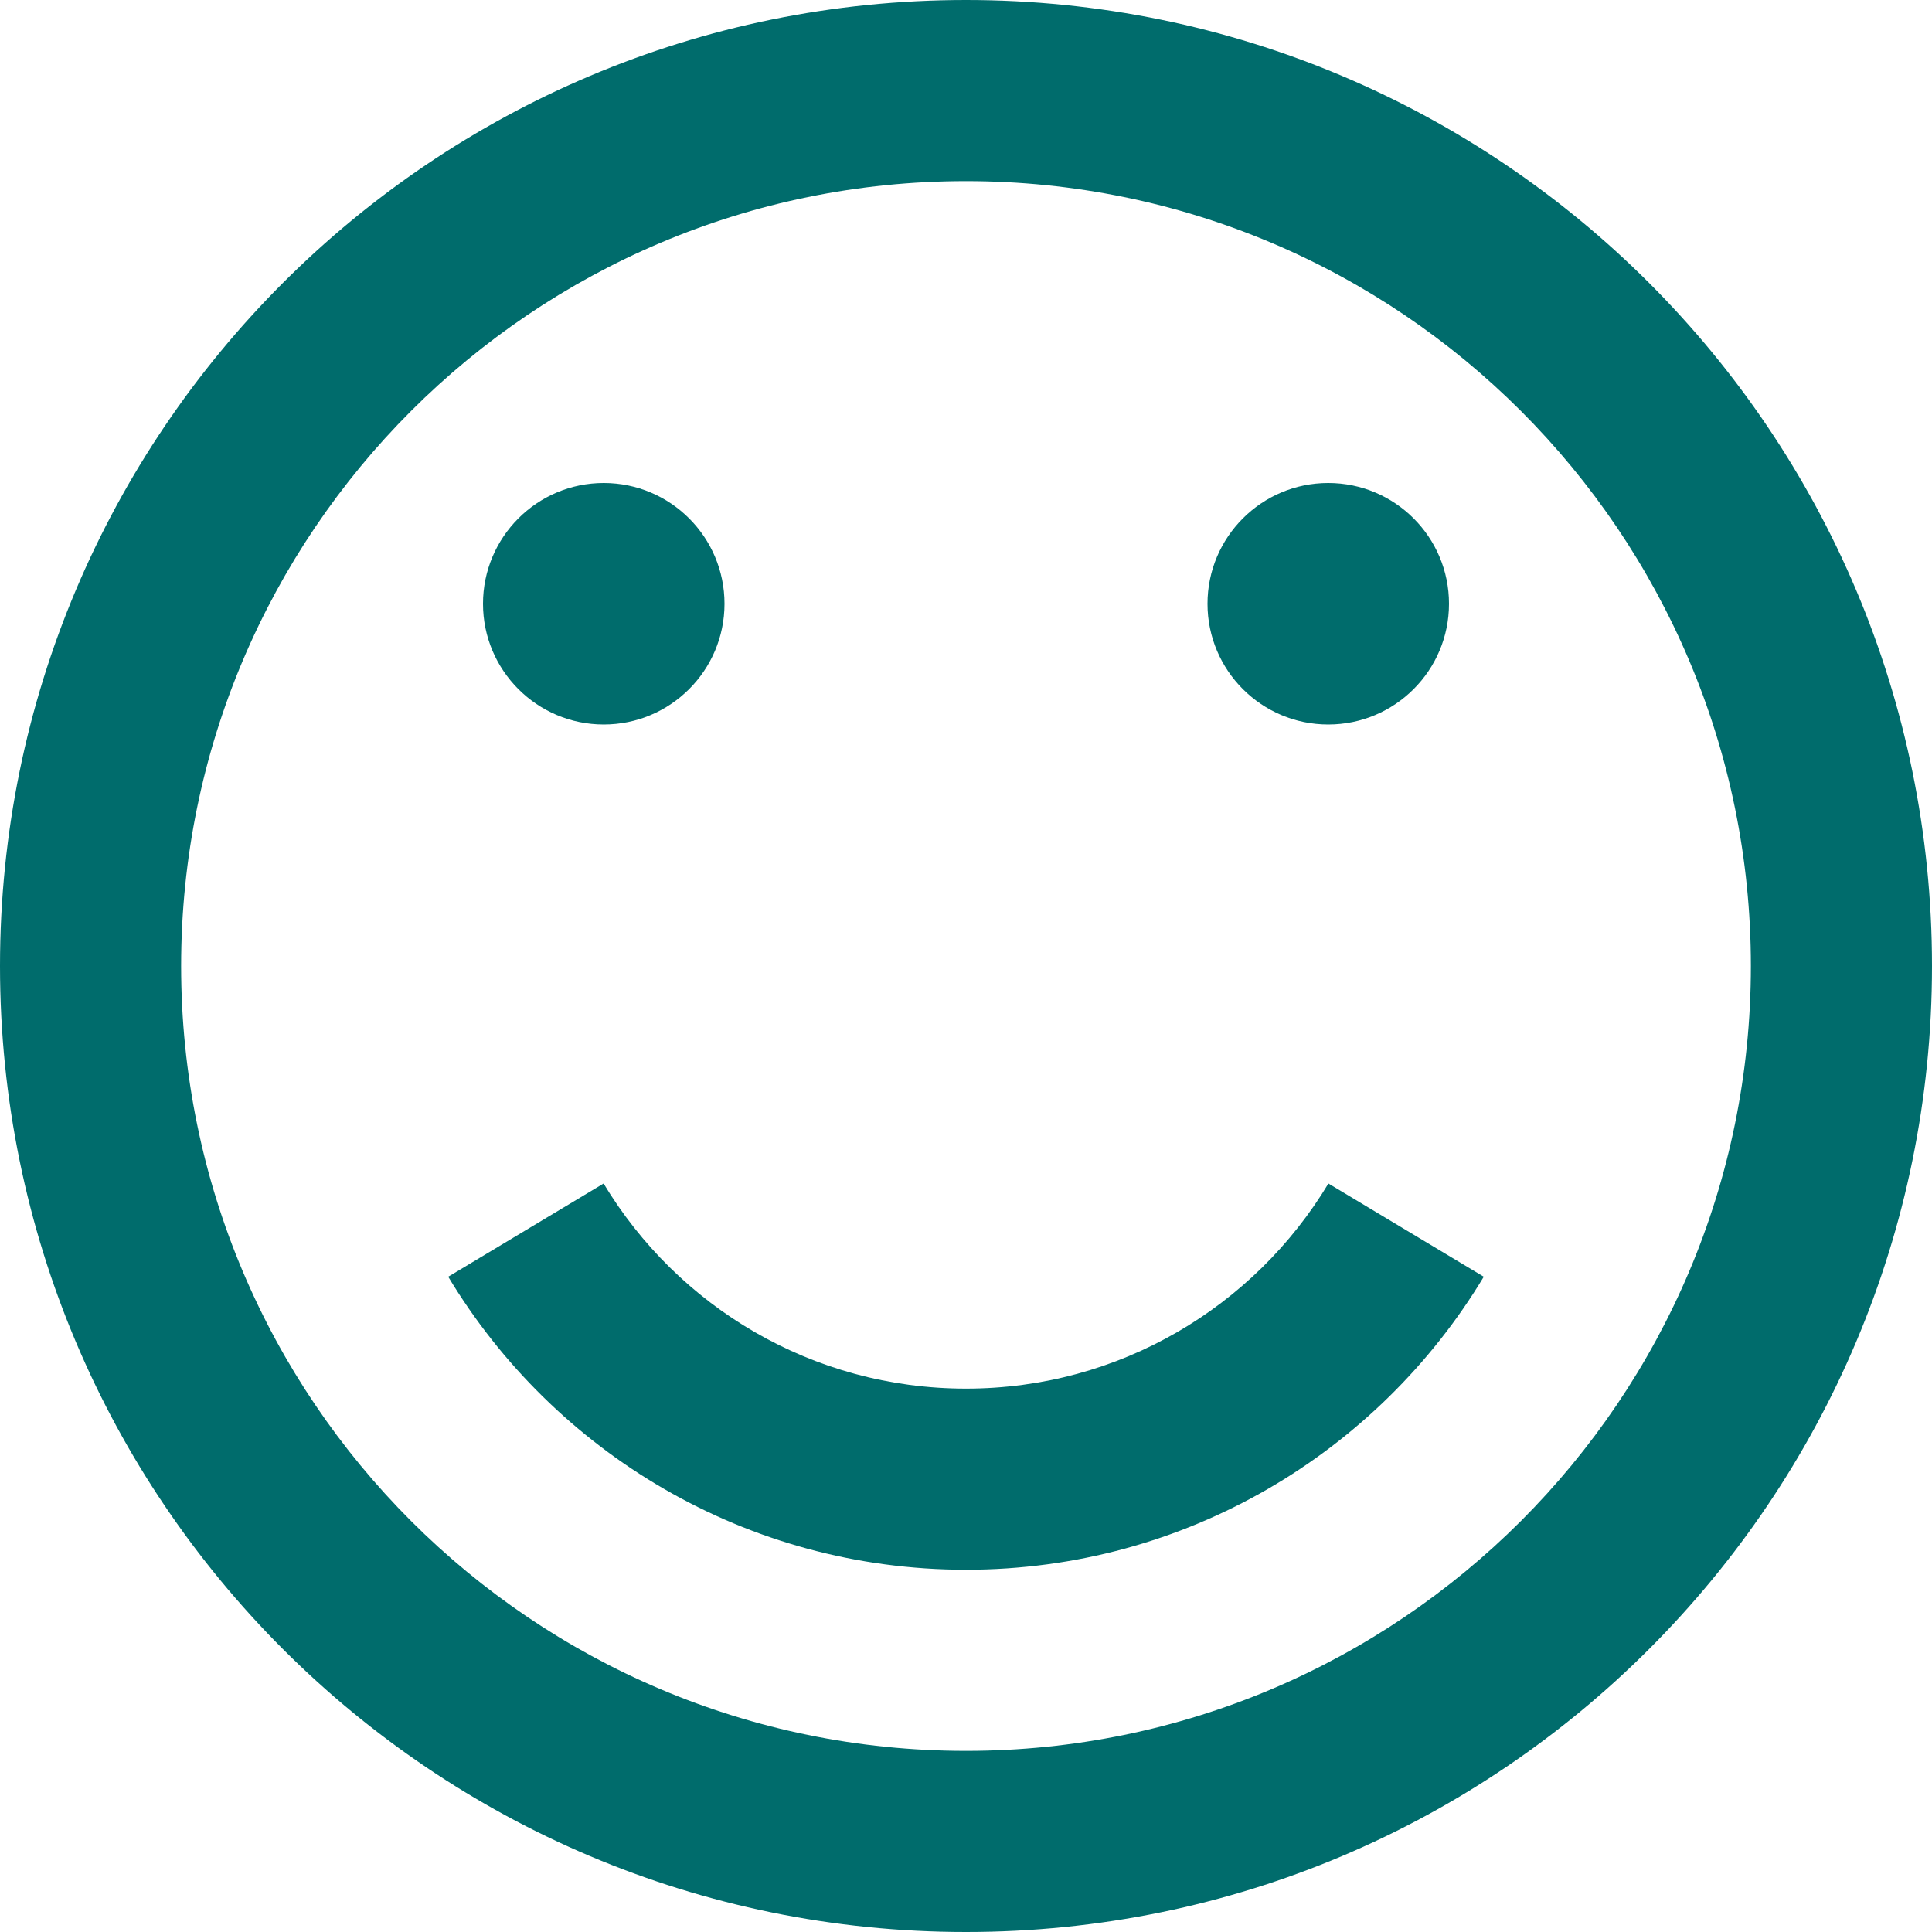 <?xml version="1.0" encoding="utf-8"?> <!-- Generator: IcoMoon.io --> <!DOCTYPE svg PUBLIC "-//W3C//DTD SVG 1.1//EN" "http://www.w3.org/Graphics/SVG/1.1/DTD/svg11.dtd"> <svg width="10" height="10" viewBox="0 0 12 12" xmlns="http://www.w3.org/2000/svg" xmlns:xlink="http://www.w3.org/1999/xlink" fill="#006C6C"><g><path d="M 6,12c 3.314,0, 6-2.686, 6-6S 9.314,0, 6,0S0,2.686,0,6S 2.686,12, 6,12z M 6,1.125 c 2.692,0, 4.875,2.183, 4.875,4.875s-2.183,4.875-4.875,4.875S 1.125,8.692, 1.125,6S 3.308,1.125, 6,1.125zM 3,3.75 C 3,3.336 3.336,3 3.75,3 C 4.164,3 4.5,3.336 4.5,3.75 C 4.5,4.164 4.164,4.5 3.75,4.5 C 3.336,4.5 3,4.164 3,3.75 Z M 7.5,3.75 C 7.5,3.336 7.836,3 8.25,3 C 8.664,3 9,3.336 9,3.75 C 9,4.164 8.664,4.5 8.25,4.5 C 7.836,4.5 7.5,4.164 7.5,3.75 ZM 8.251,7.351 L 9.216,7.93 C 8.56,9.020 7.365,9.75 6,9.75 C 4.635,9.75 3.44,9.020 2.784,7.93 L 3.749,7.351 C 4.208,8.114 5.044,8.625 6,8.625 C 6.956,8.625 7.792,8.114 8.251,7.351 Z"></path></g></svg>